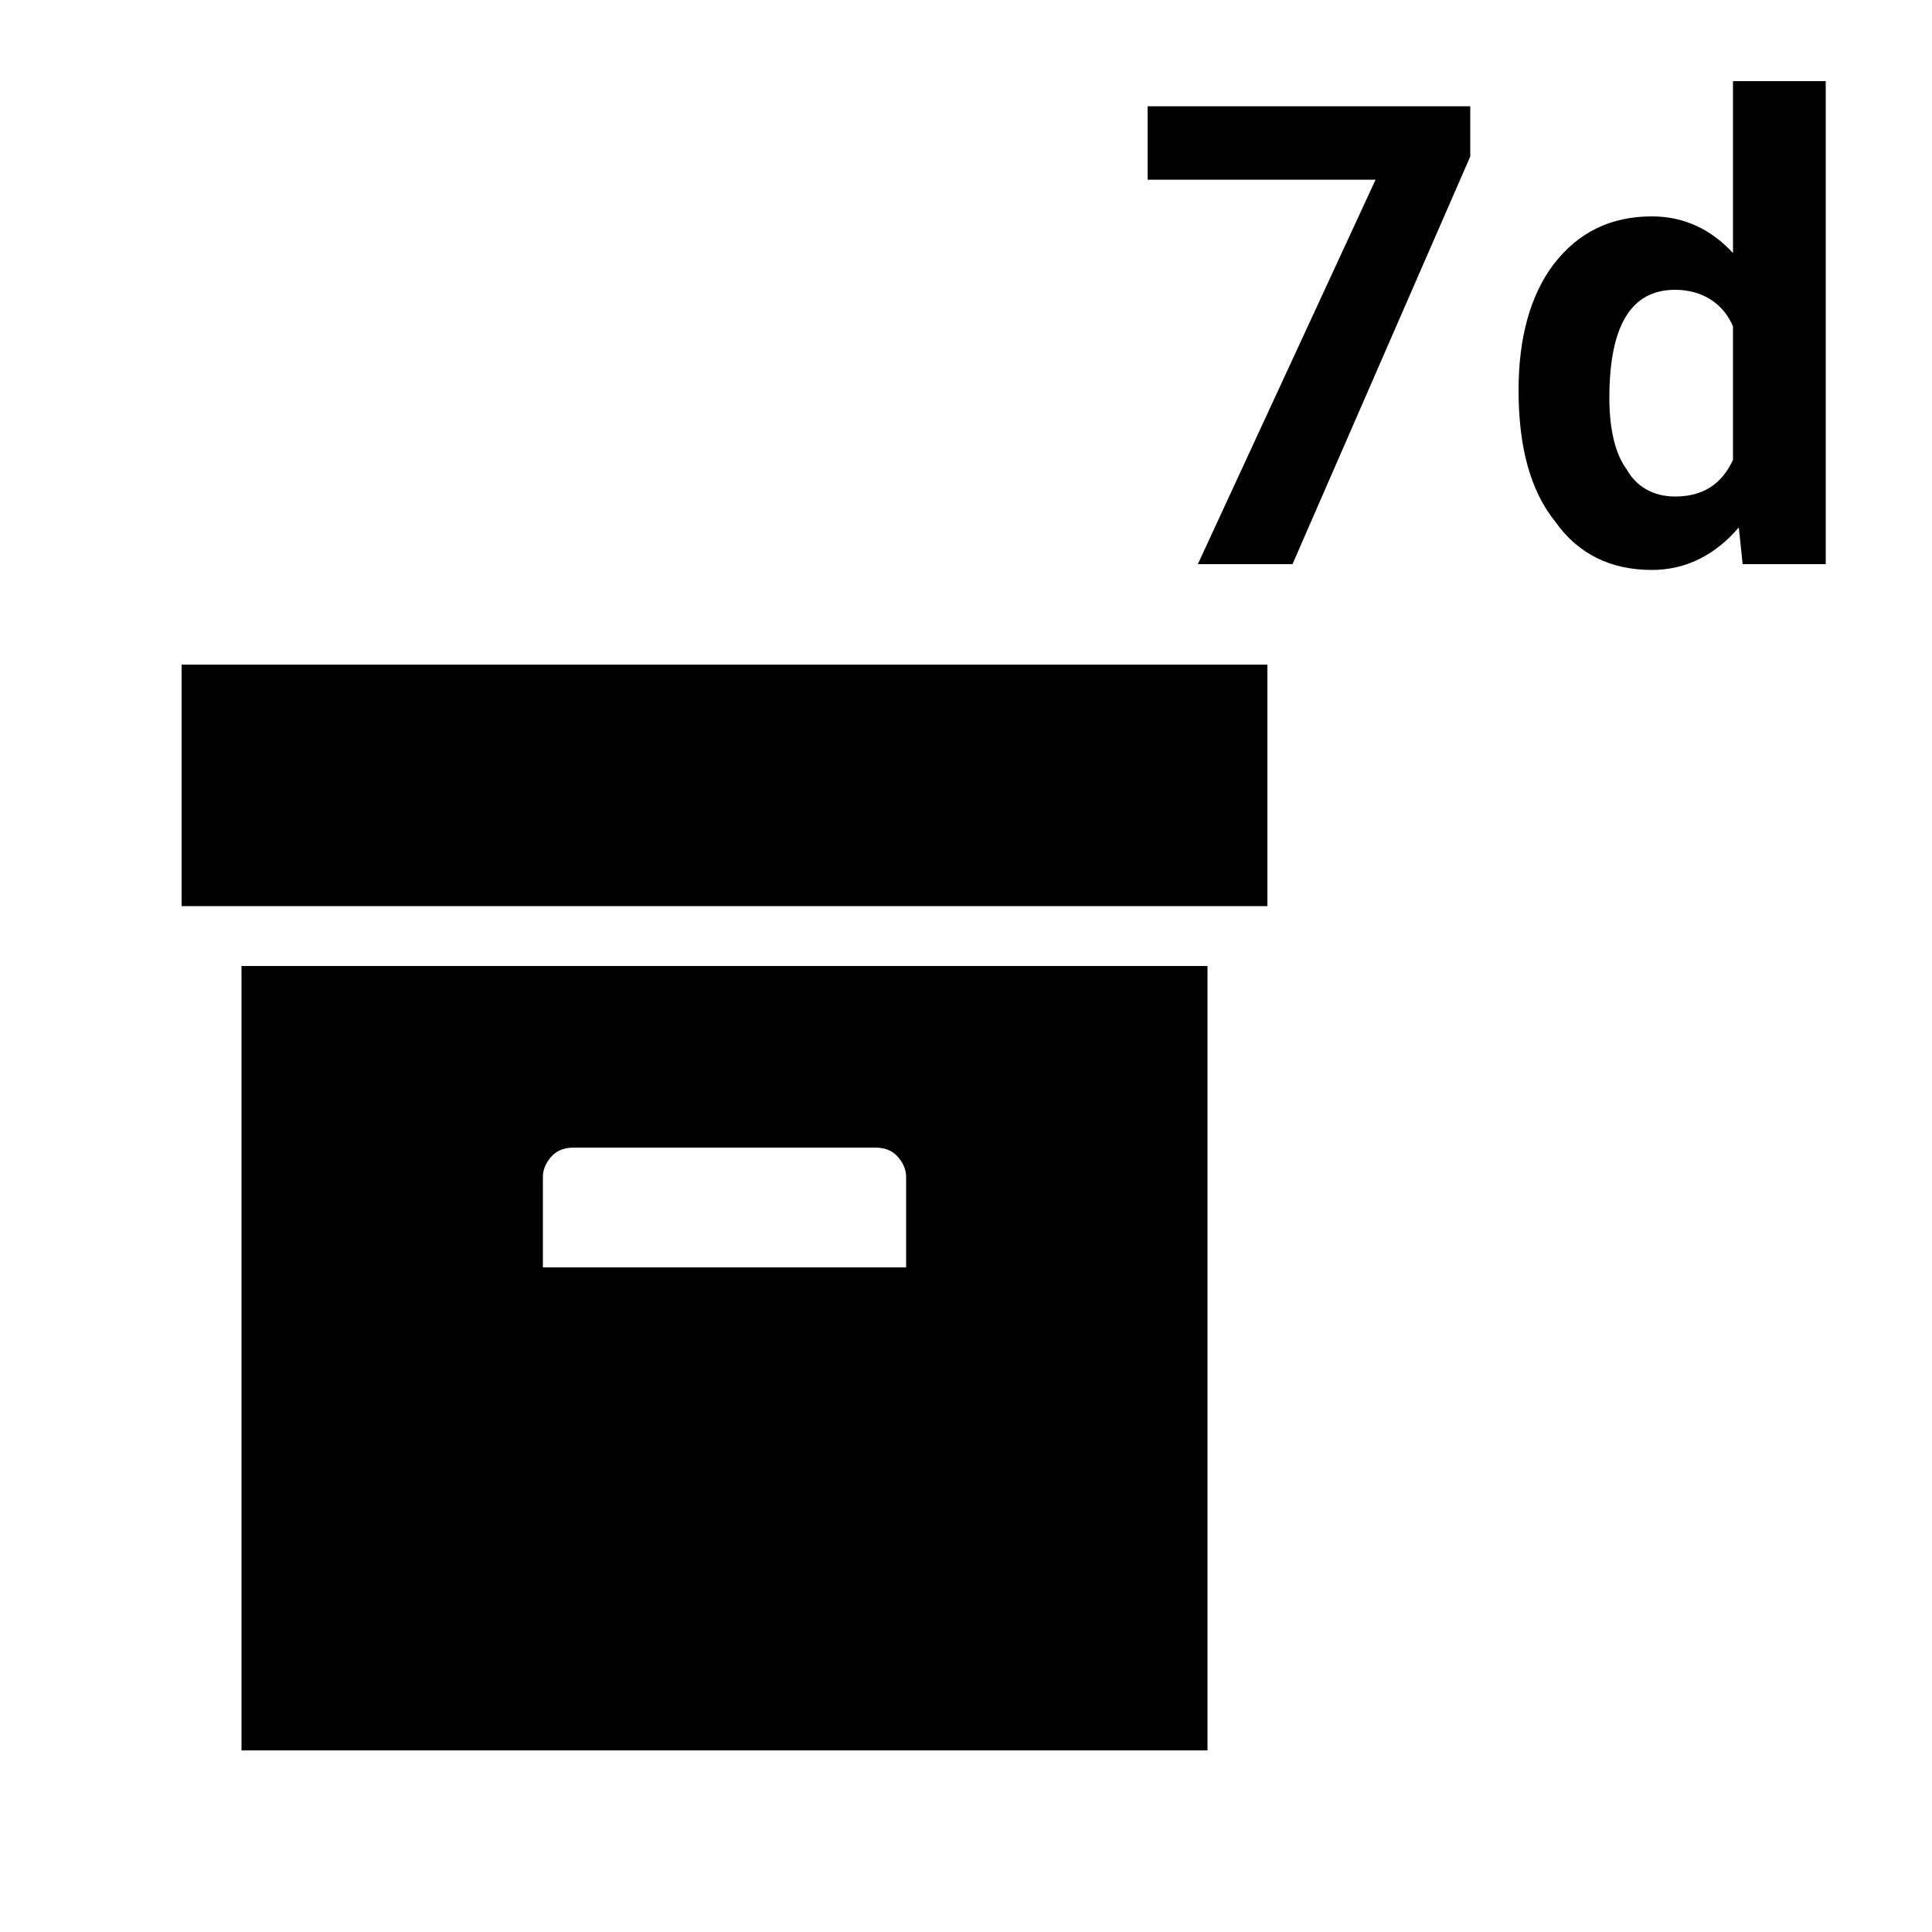 <svg width="1em" height="1em" viewBox="0 0 1 1" fill="none" xmlns="http://www.w3.org/2000/svg">
    <g clip-path="url(#clip0)">
        <path
            d="M0.094 0.344H0.656V0.469H0.094V0.344ZM0.125 0.5H0.625V0.906H0.125V0.5ZM0.297 0.594C0.293 0.594 0.289 0.595 0.286 0.598C0.283 0.601 0.281 0.605 0.281 0.609V0.656H0.469V0.609C0.469 0.605 0.467 0.601 0.464 0.598C0.461 0.595 0.457 0.594 0.453 0.594H0.297Z"
            fill="currentColor"/>
    </g>
    <path d="M0.761 0.081L0.669 0.292H0.62L0.712 0.093H0.594V0.055H0.761V0.081Z"
          fill="currentColor"/>
    <path
        d="M0.786 0.202C0.786 0.175 0.792 0.153 0.804 0.137C0.817 0.12 0.834 0.112 0.855 0.112C0.872 0.112 0.886 0.119 0.897 0.131V0.042H0.945V0.292H0.902L0.9 0.273C0.888 0.287 0.873 0.295 0.855 0.295C0.834 0.295 0.817 0.287 0.805 0.27C0.792 0.254 0.786 0.231 0.786 0.202ZM0.833 0.206C0.833 0.222 0.836 0.235 0.842 0.243C0.847 0.252 0.856 0.257 0.867 0.257C0.881 0.257 0.891 0.251 0.897 0.238V0.169C0.892 0.157 0.881 0.15 0.867 0.15C0.844 0.15 0.833 0.169 0.833 0.206Z"
        fill="currentColor"/>
    <defs>
        <clipPath id="clip0">
            <rect width="0.75" height="0.75" fill="currentColor" transform="translate(0 0.25)"/>
        </clipPath>
    </defs>
</svg>
